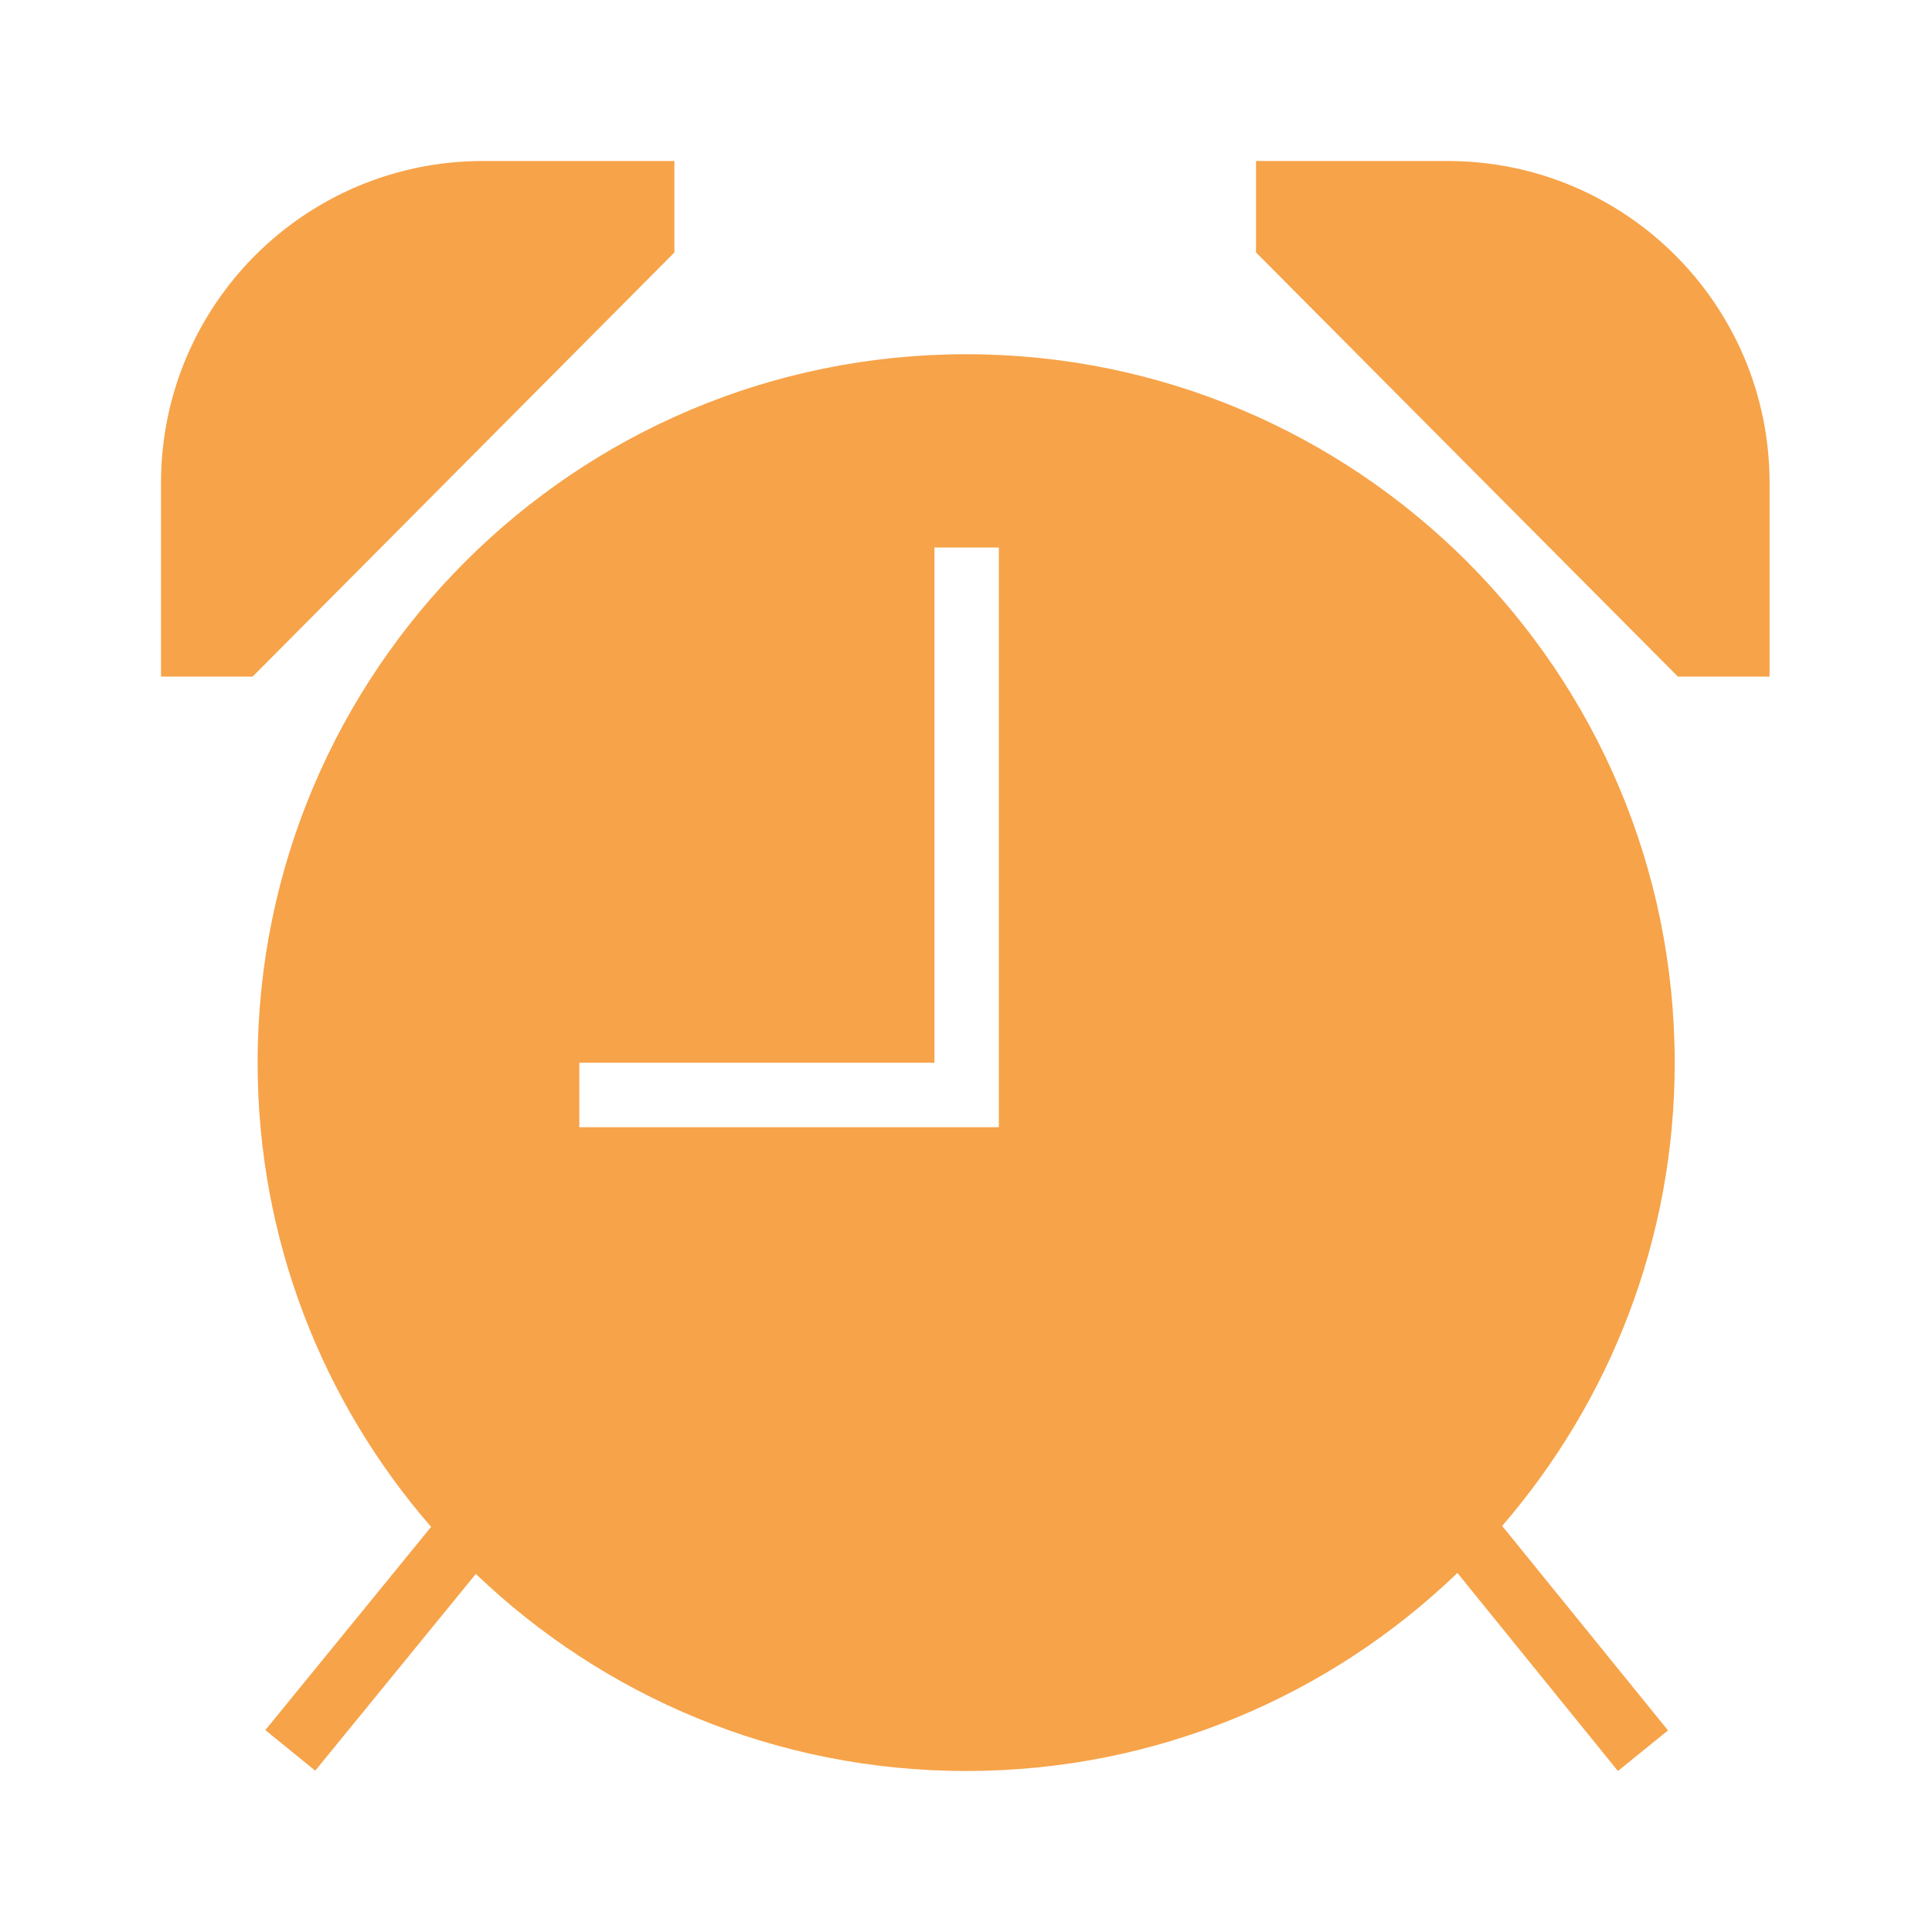 <?xml version="1.0" encoding="UTF-8" standalone="no"?>
<svg width="120px" height="120px" viewBox="0 0 120 120" version="1.1" xmlns="http://www.w3.org/2000/svg" xmlns:xlink="http://www.w3.org/1999/xlink" xmlns:sketch="http://www.bohemiancoding.com/sketch/ns">
    <!-- Generator: Sketch 3.4.2 (15857) - http://www.bohemiancoding.com/sketch -->
    <title>alarm_active</title>
    <desc>Created with Sketch.</desc>
    <defs></defs>
    <g id="Page-1" stroke="none" stroke-width="1" fill="none" fill-rule="evenodd" sketch:type="MSPage">
        <g id="alarm_active" sketch:type="MSArtboardGroup" fill="#F7A349">
            <path d="M41.888,10 L30.004,10 C18.954,10 10,18.942 10,30.004 L10,42.026 L15.689,42.026 L41.888,15.681 L41.888,10 Z M89.908,10 L78.014,10 L78.014,15.681 L104.219,42.026 L109.912,42.026 L109.912,30.004 C109.912,18.942 100.952,10 89.908,10 Z M62.04,70.012 L35.983,70.012 L35.983,66.011 L58.04,66.011 L58.04,34.005 L62.04,34.005 L62.04,70.012 Z M60.01,22.002 C35.701,22.002 16.001,41.706 16.001,66.011 C16.001,77.033 20.07,87.115 26.777,94.837 L16.481,107.459 L19.58,109.98 L29.556,97.758 C37.463,105.339 48.188,110 60.01,110 C71.86,110 82.609,105.319 90.522,97.698 L100.492,110 L103.603,107.479 L93.301,94.777 C99.974,87.055 104.019,76.993 104.019,66.011 C104.019,41.706 84.313,22.002 60.01,22.002 L60.01,22.002 Z" id="alarm_F" sketch:type="MSShapeGroup"></path>
        </g>
    </g>
</svg>